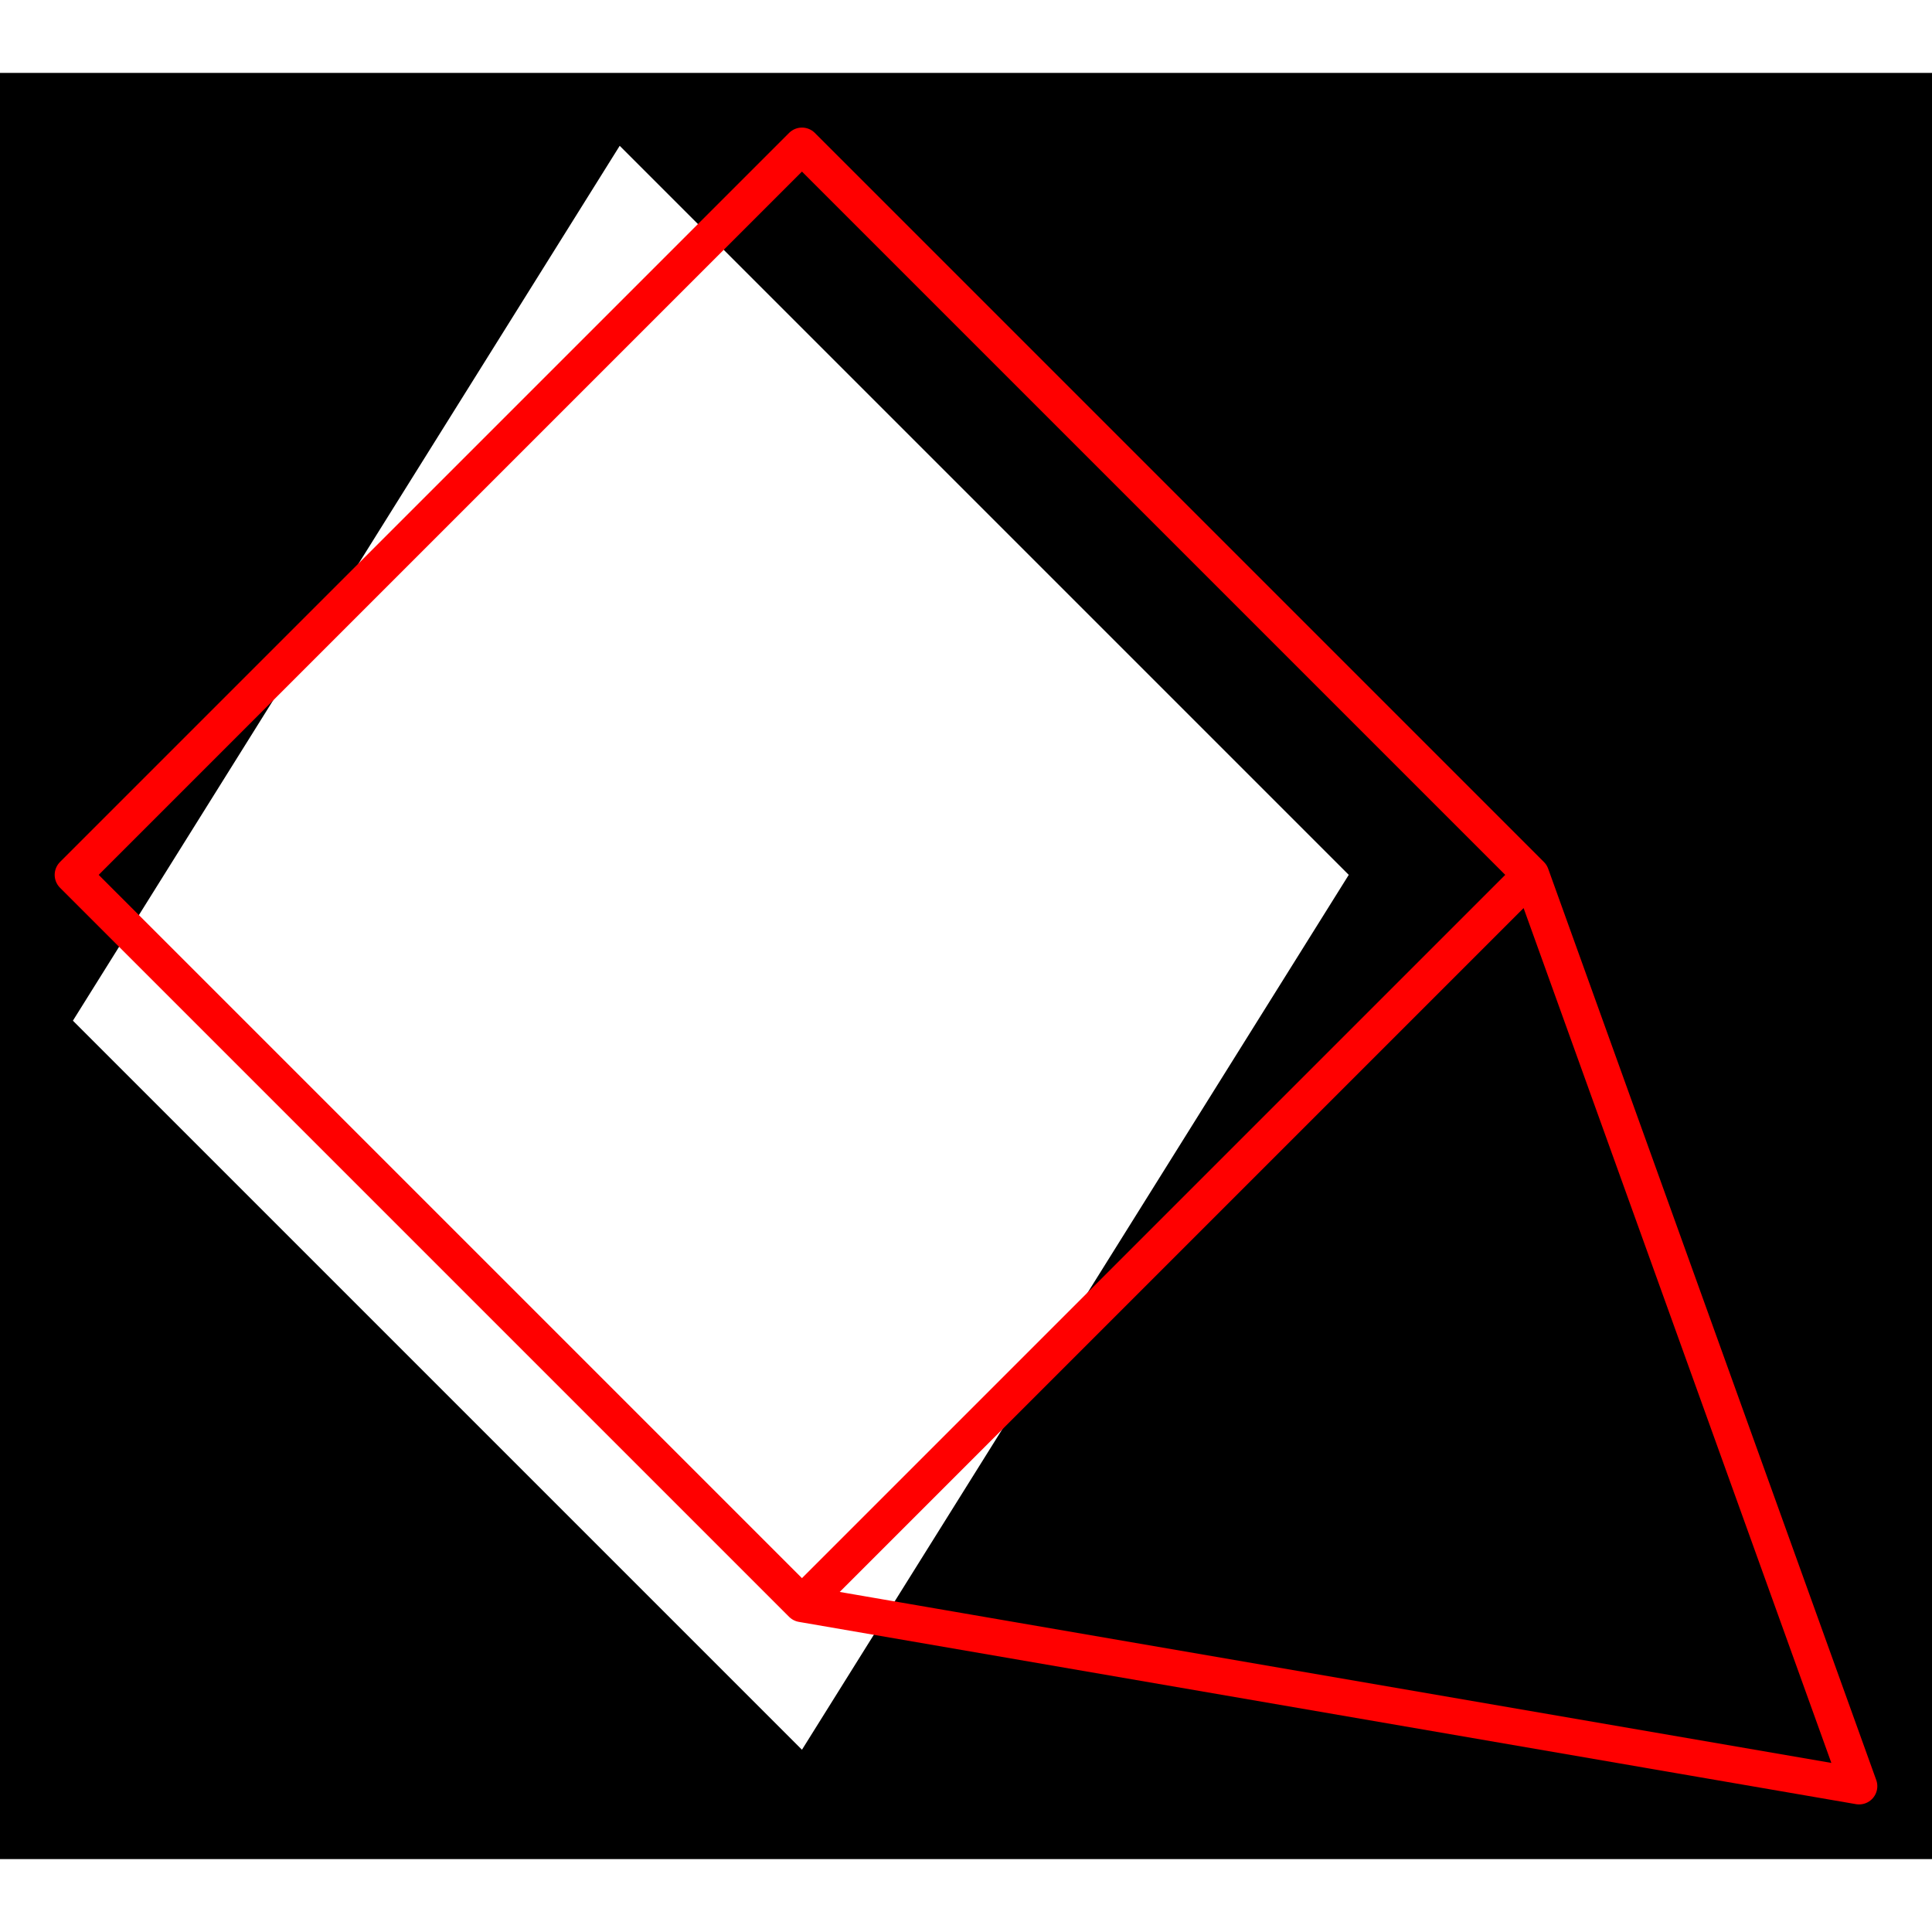 <svg height="500" viewBox="-2 -2 53 49" width="500" xmlns="http://www.w3.org/2000/svg">
<path class="hole" d="M0 24L20 44L35 20L15 0M-2 -2L51 -2L51 47L-2 47" style="fill:#00000066;fill-rule:evenodd;stroke:none;"/>
<path class="ok" d="" style="fill:none;stroke:#0000ff;stroke-linecap:round"/>
<path class="short" d="" style="fill:none;stroke:#00ff99;stroke-linecap:round"/>
<path class="long" d="" style="fill:none;stroke:#ff0099;stroke-linecap:round"/>
<path class="out" d="M0 20L20 0M0 20L20 40M20 0L40 20M20 40L40 20M20 40L49 45M40 20L49 45" style="fill:none;stroke:#ff0000;stroke-linecap:round"/>
</svg>
